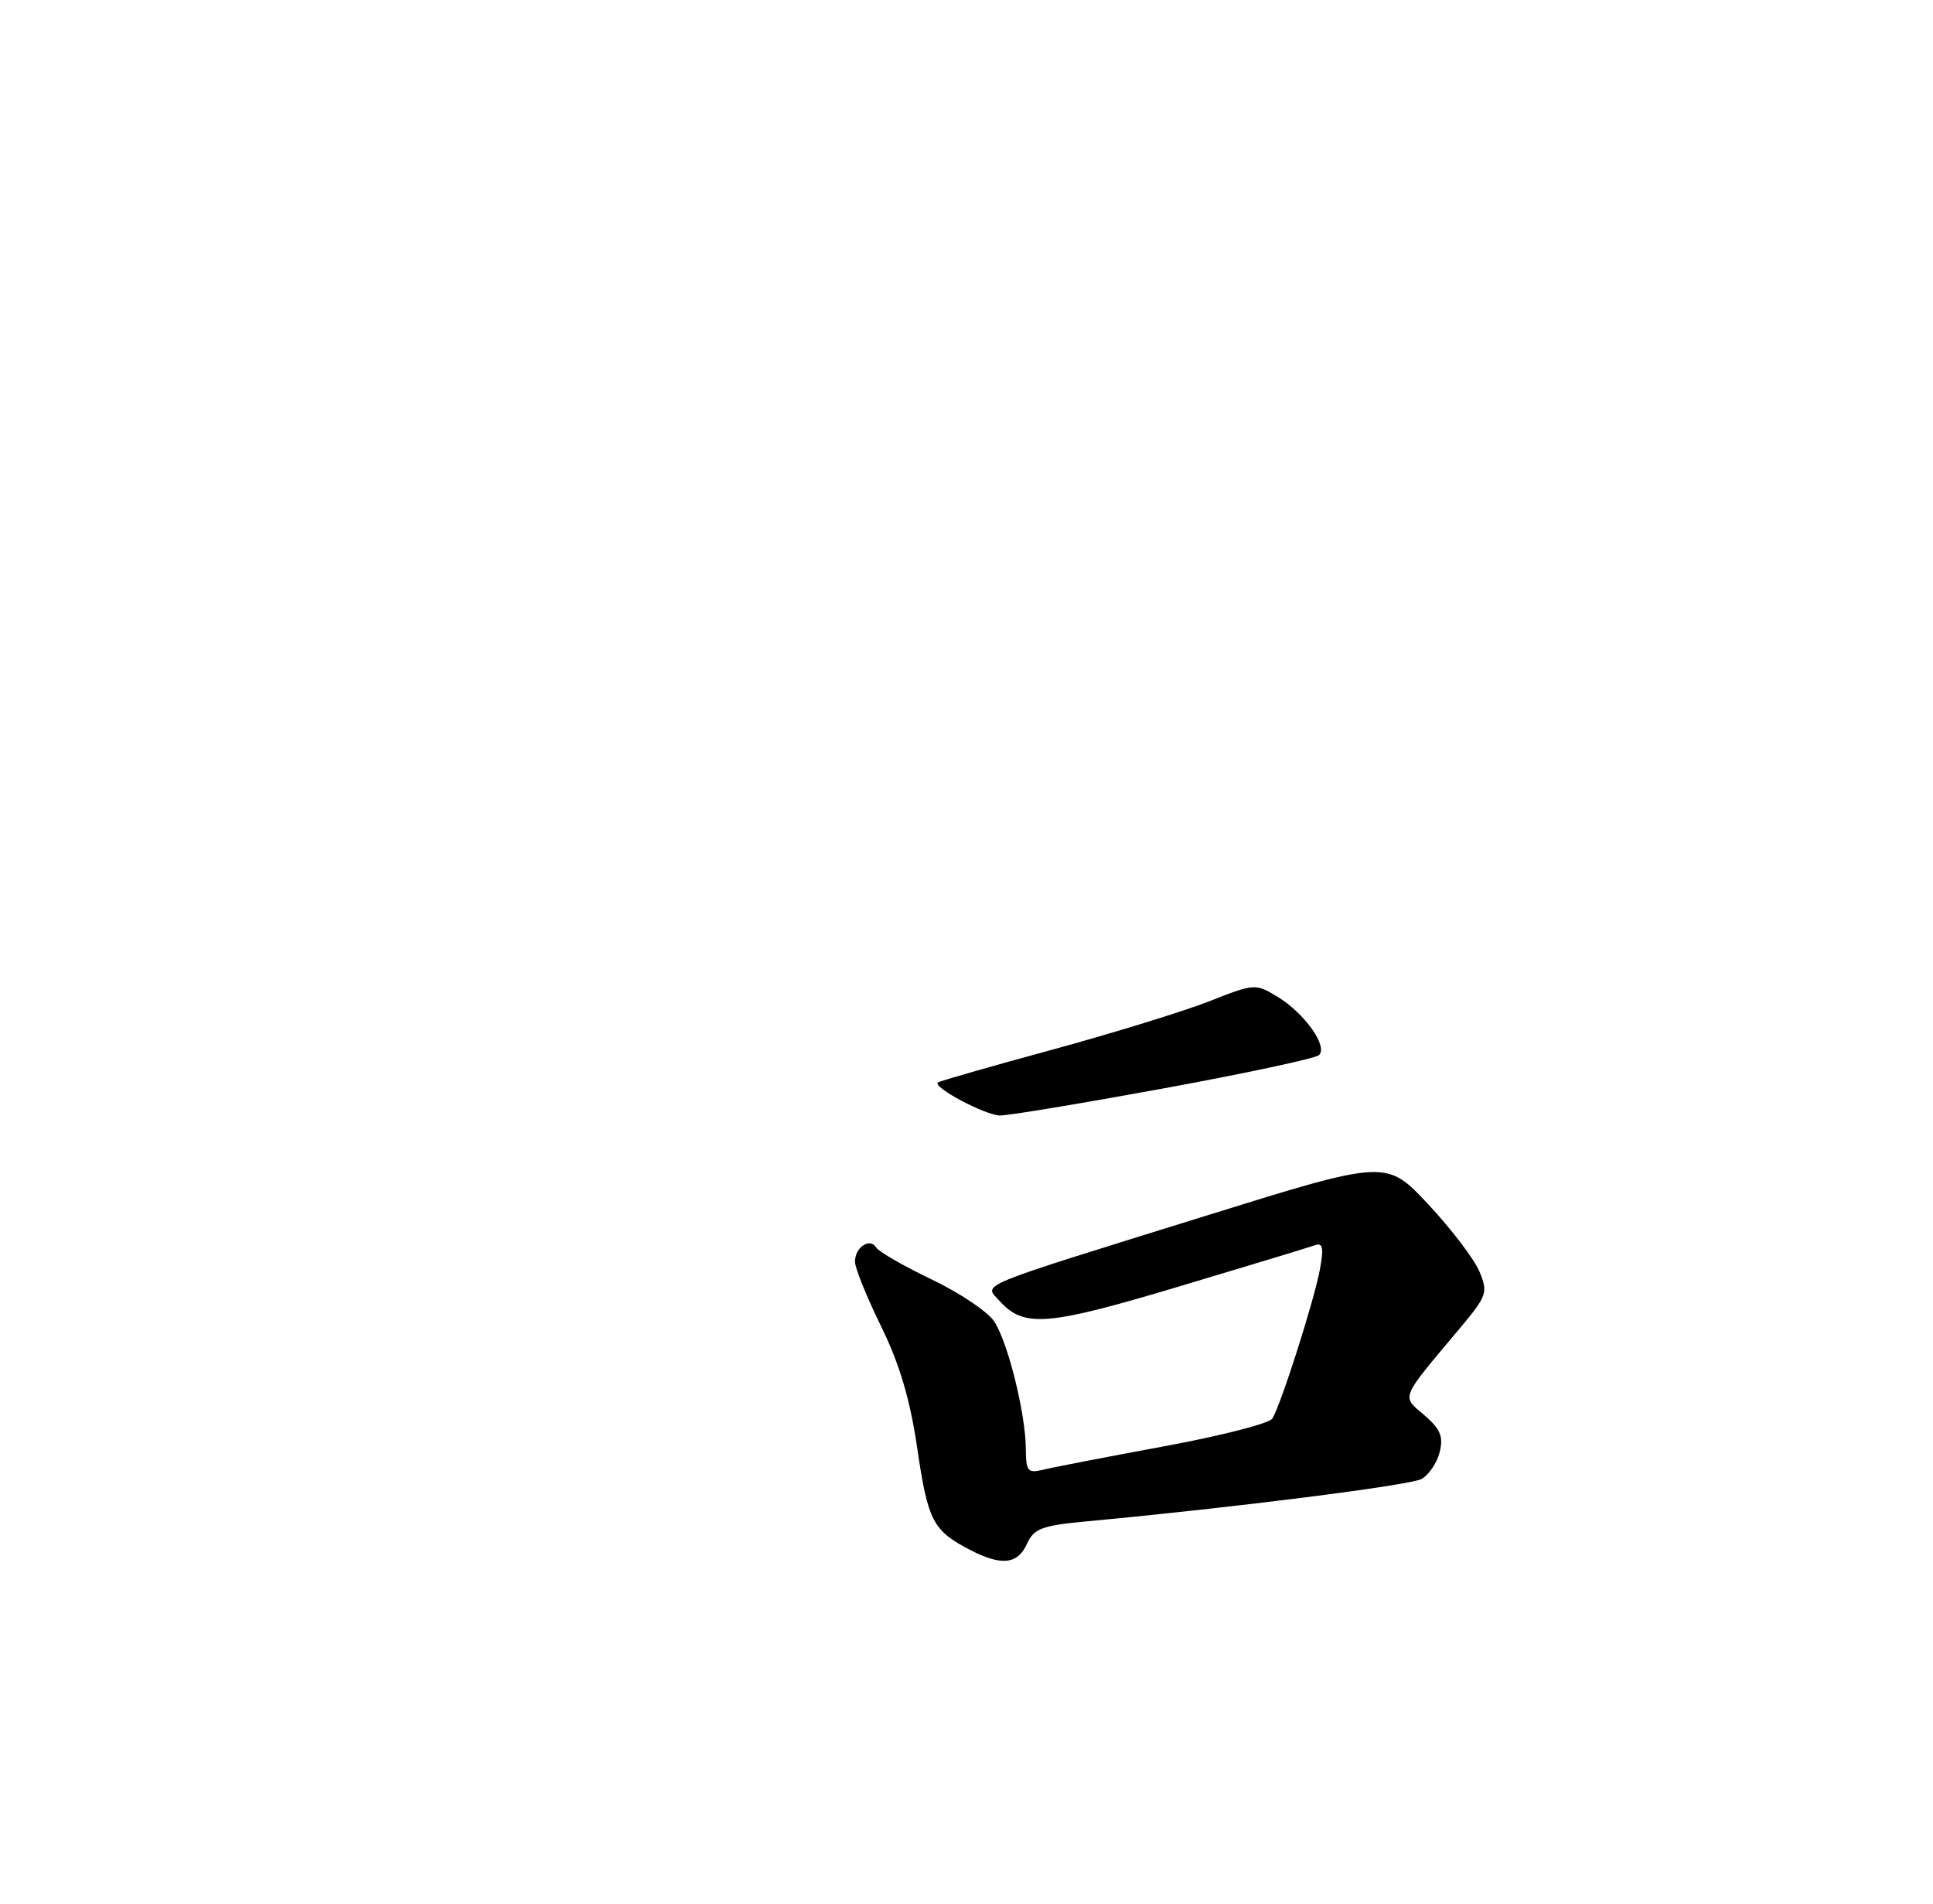 <?xml version="1.0" encoding="UTF-8" standalone="no"?>
<!DOCTYPE svg PUBLIC "-//W3C//DTD SVG 1.1//EN" "http://www.w3.org/Graphics/SVG/1.1/DTD/svg11.dtd" >
<svg xmlns="http://www.w3.org/2000/svg" xmlns:xlink="http://www.w3.org/1999/xlink" version="1.1" viewBox="0 0 260 256">
 <g >
 <path fill="currentColor"
d=" M 138.13 207.62 C 139.07 205.54 140.13 205.15 146.36 204.57 C 165.85 202.76 189.59 199.75 191.19 198.90 C 192.17 198.37 193.27 196.75 193.64 195.30 C 194.17 193.19 193.75 192.18 191.58 190.31 C 188.49 187.66 188.21 188.34 196.37 178.61 C 200.00 174.28 200.17 173.82 199.00 171.01 C 198.32 169.36 195.23 165.30 192.13 161.98 C 186.50 155.94 186.50 155.94 162.44 163.42 C 130.46 173.37 132.33 172.60 134.47 174.97 C 137.73 178.57 140.85 178.32 158.57 173.01 C 167.88 170.23 176.11 167.73 176.86 167.46 C 177.93 167.08 178.08 167.79 177.53 170.74 C 176.76 174.89 172.29 188.91 171.14 190.77 C 170.74 191.42 164.13 193.11 156.46 194.52 C 148.78 195.94 141.49 197.35 140.25 197.66 C 138.25 198.15 138.00 197.84 137.98 194.86 C 137.96 190.14 135.58 180.53 133.73 177.71 C 132.87 176.40 129.10 173.87 125.34 172.07 C 121.58 170.27 118.21 168.34 117.86 167.77 C 117.01 166.39 115.00 167.72 115.00 169.67 C 115.00 170.52 116.58 174.43 118.51 178.36 C 121.01 183.46 122.41 188.18 123.39 194.85 C 124.81 204.55 125.49 205.85 130.50 208.44 C 134.71 210.61 136.87 210.38 138.13 207.62 Z  M 156.50 146.37 C 167.50 144.35 176.90 142.34 177.40 141.90 C 178.67 140.77 175.49 136.27 171.86 134.06 C 168.87 132.24 168.74 132.25 162.66 134.65 C 159.27 135.98 149.75 138.92 141.50 141.17 C 133.25 143.41 126.34 145.40 126.14 145.57 C 125.42 146.21 132.55 149.99 134.50 150.01 C 135.60 150.03 145.50 148.38 156.50 146.37 Z "/>
</g>
</svg>